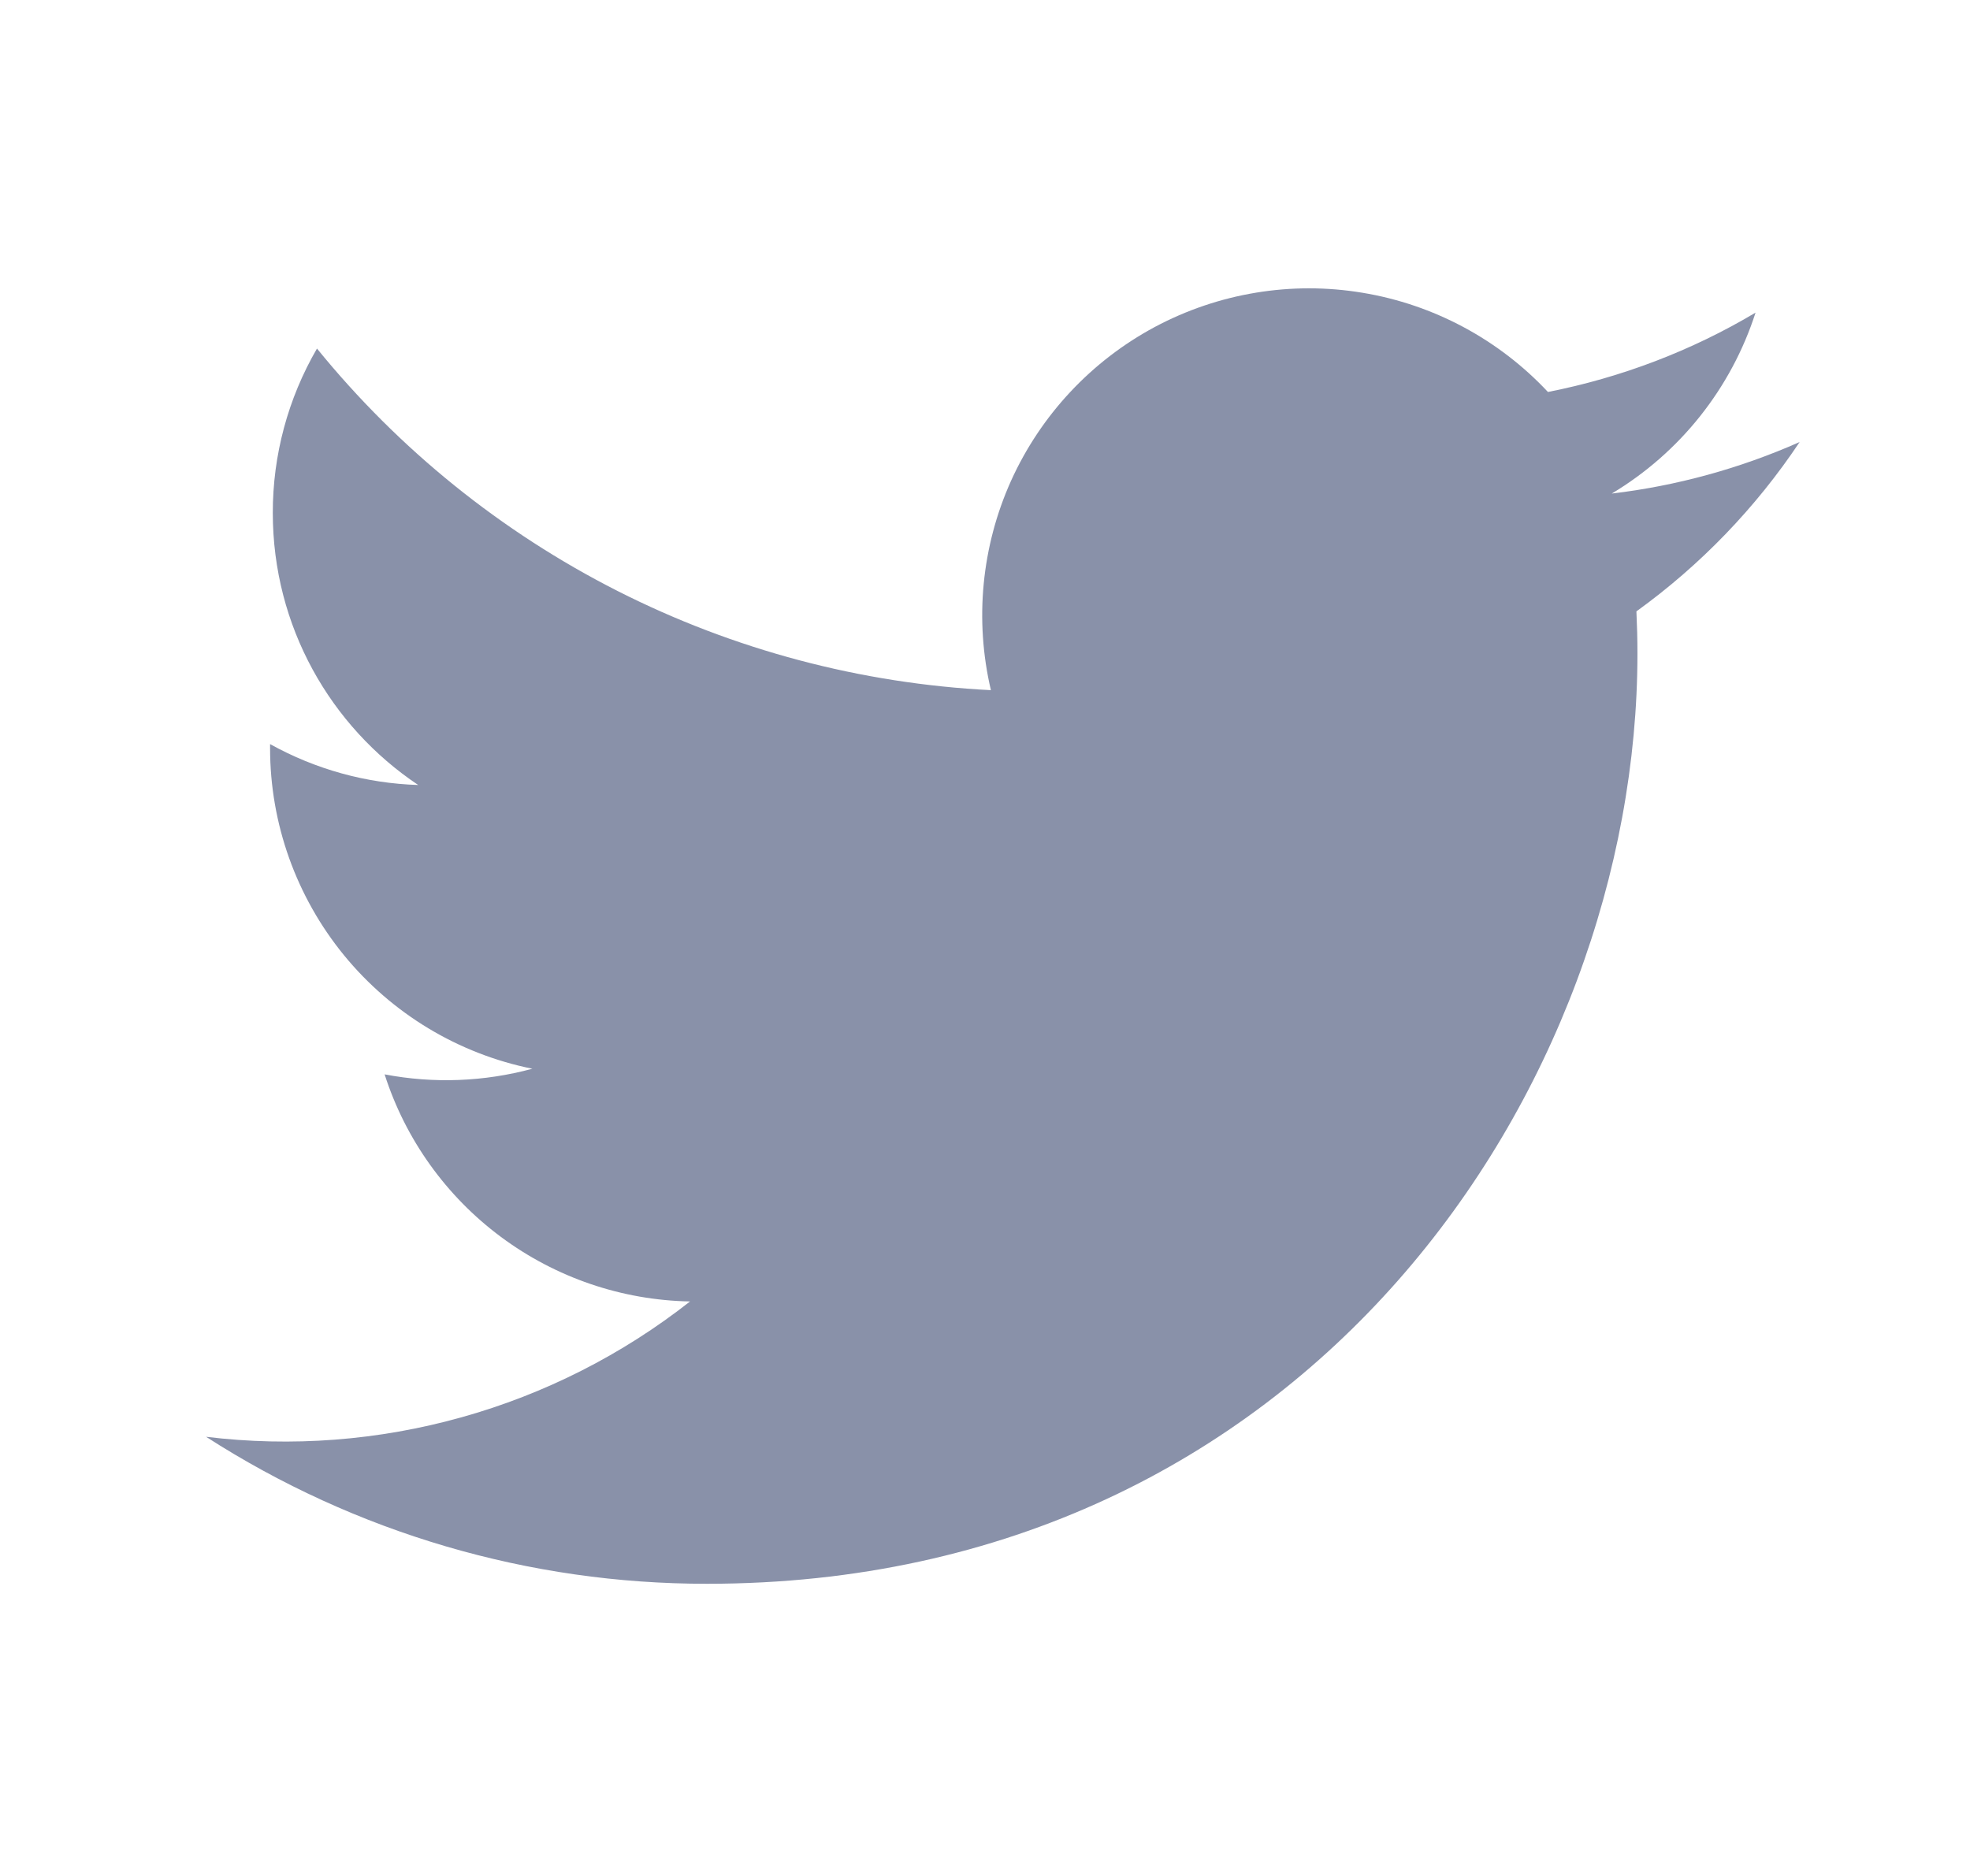 <svg xmlns="http://www.w3.org/2000/svg" width="21" height="20" viewBox="0 0 21 20" fill="none">
<path d="M19.183 4.713C18.546 4.995 17.872 5.18 17.181 5.262C17.909 4.826 18.454 4.141 18.714 3.333C18.031 3.74 17.282 4.025 16.501 4.179C15.976 3.618 15.281 3.246 14.523 3.121C13.766 2.995 12.988 3.124 12.31 3.486C11.633 3.849 11.095 4.425 10.778 5.125C10.463 5.825 10.387 6.61 10.563 7.358C9.177 7.288 7.821 6.928 6.584 6.301C5.346 5.673 4.254 4.793 3.379 3.716C3.07 4.248 2.907 4.853 2.908 5.468C2.908 6.677 3.523 7.744 4.458 8.369C3.904 8.352 3.363 8.202 2.879 7.933V7.977C2.879 8.781 3.158 9.561 3.667 10.184C4.177 10.807 4.886 11.235 5.675 11.394C5.161 11.533 4.623 11.554 4.1 11.454C4.322 12.147 4.756 12.753 5.34 13.187C5.924 13.621 6.629 13.862 7.356 13.875C6.633 14.443 5.805 14.863 4.92 15.11C4.035 15.358 3.109 15.429 2.197 15.318C3.79 16.343 5.644 16.887 7.538 16.885C13.949 16.885 17.455 11.574 17.455 6.968C17.455 6.818 17.451 6.667 17.444 6.518C18.127 6.025 18.716 5.414 19.183 4.714L19.183 4.713Z" fill="#8991A9"/>
</svg>